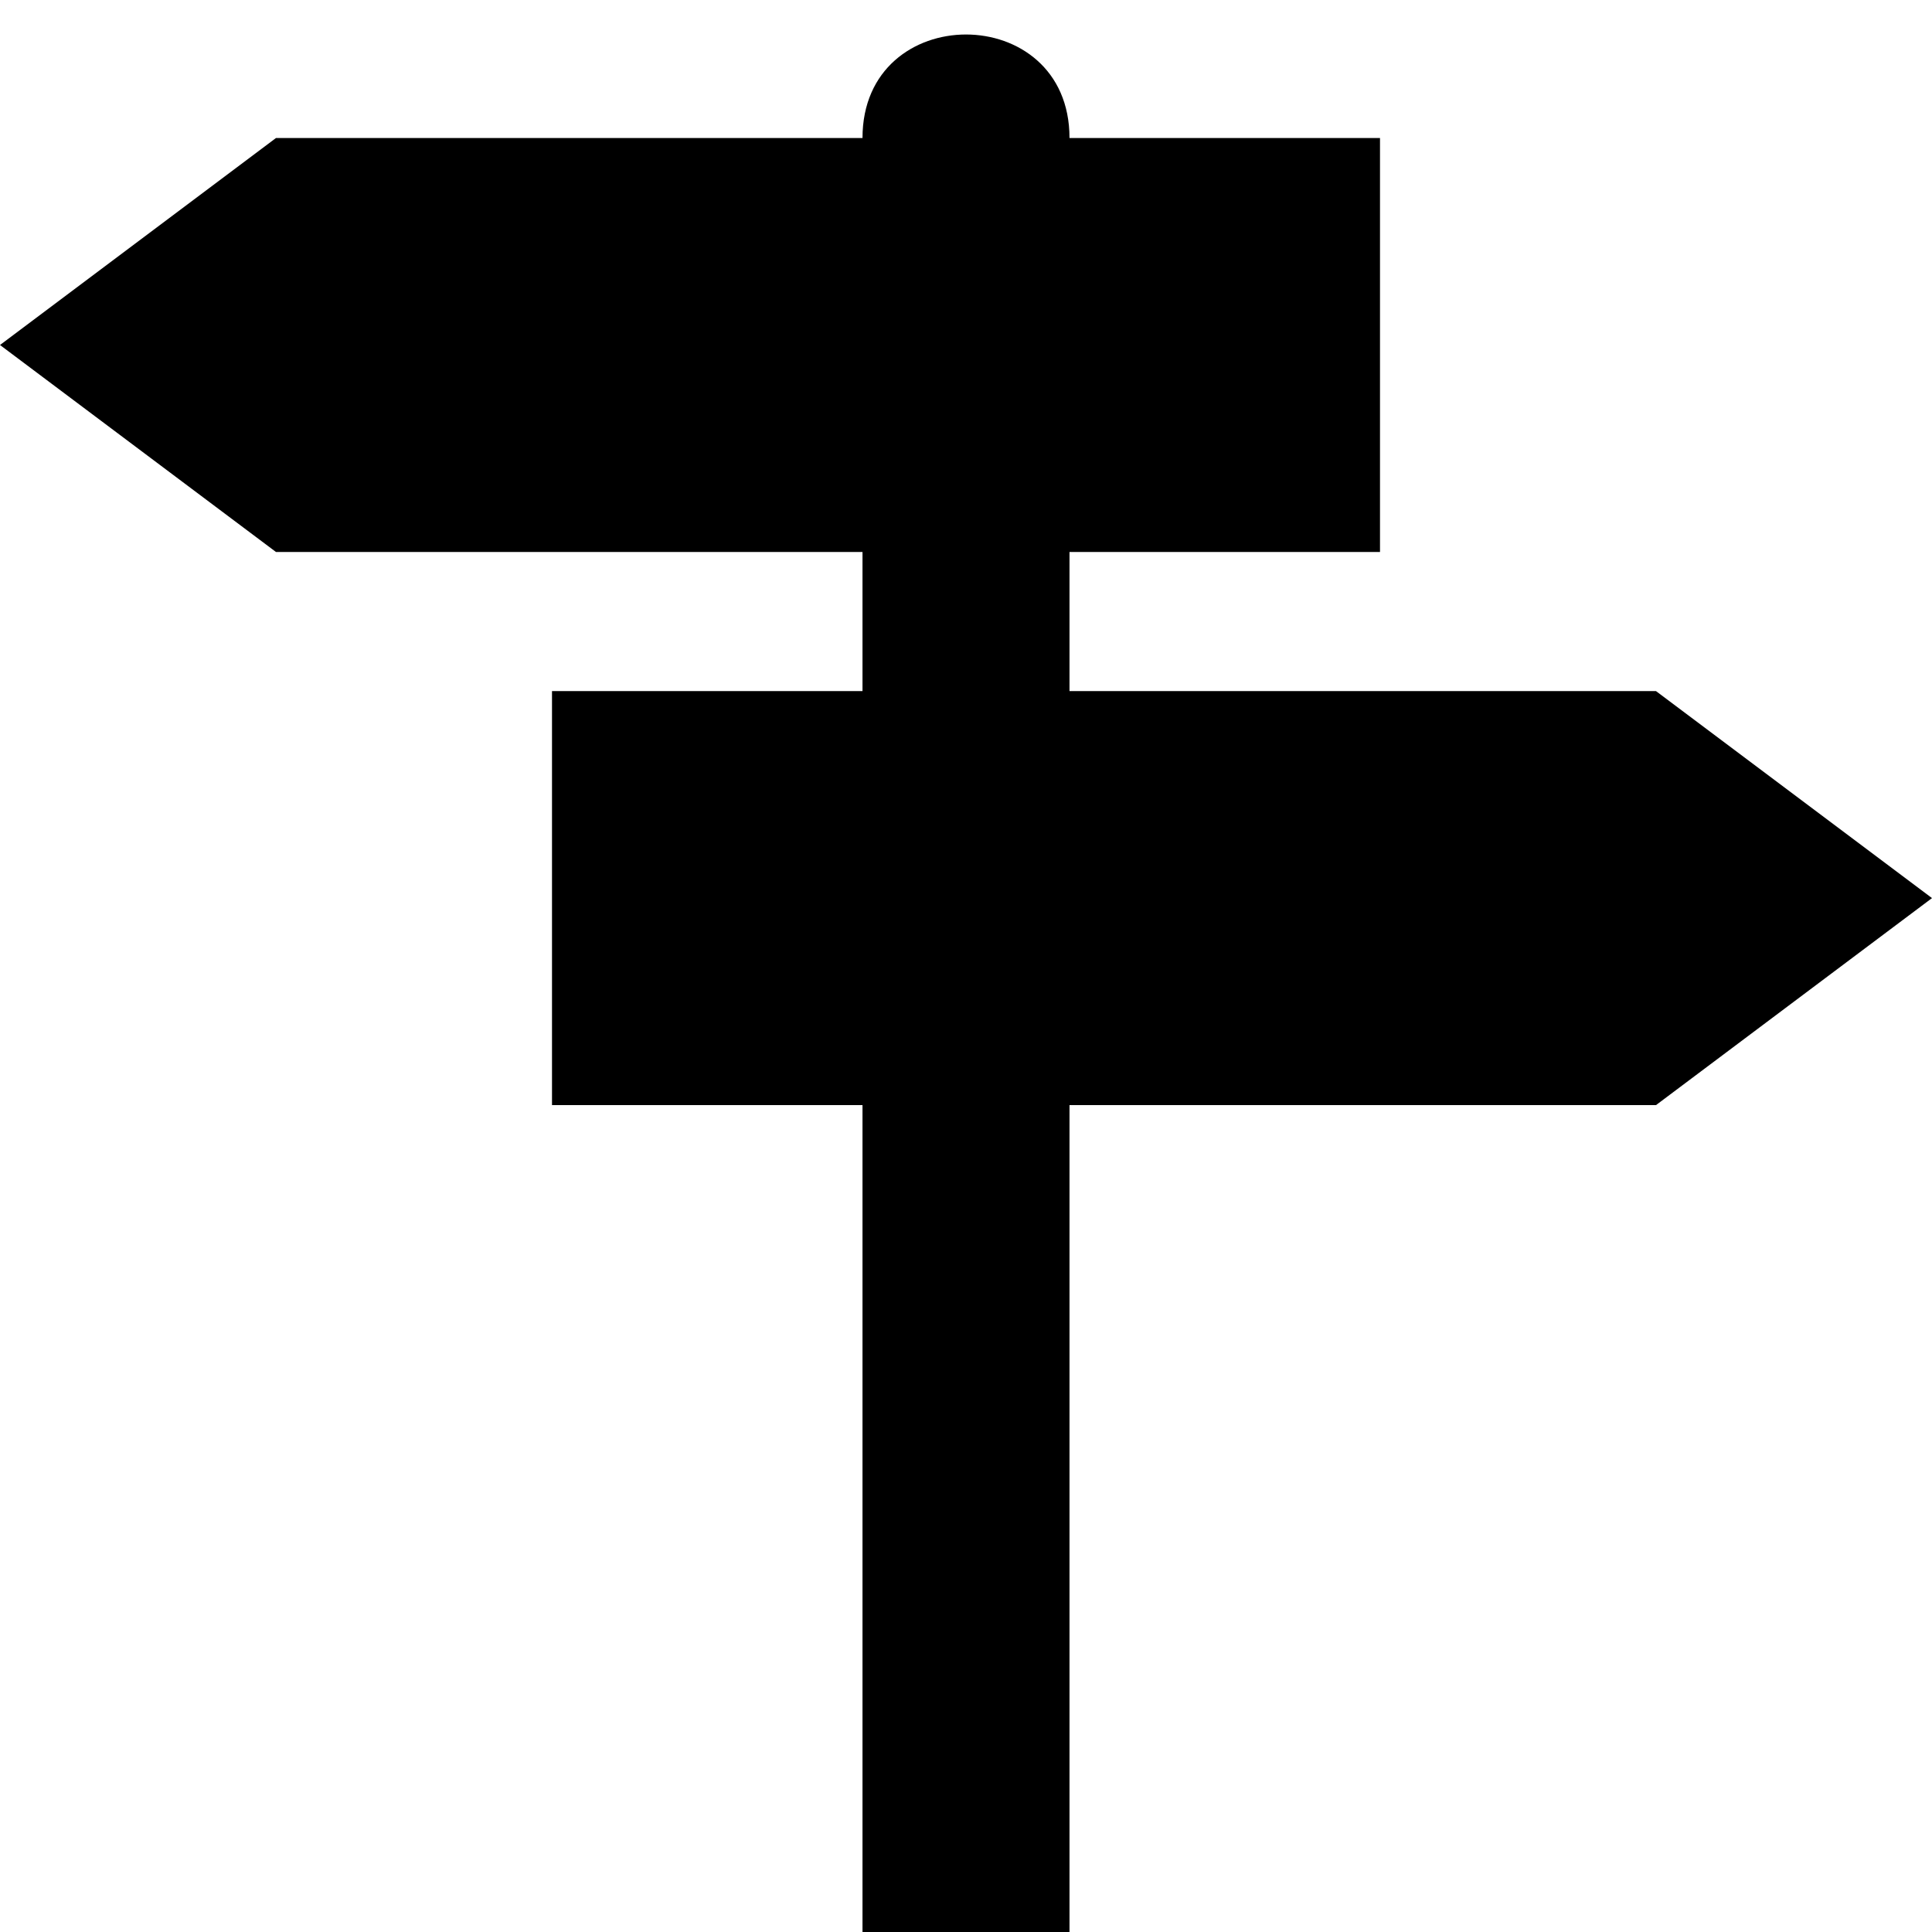 <?xml version="1.0" encoding="UTF-8" standalone="no"?>
<svg
   xmlns:dc="http://purl.org/dc/elements/1.1/"
   xmlns:cc="http://creativecommons.org/ns#"
   xmlns:rdf="http://www.w3.org/1999/02/22-rdf-syntax-ns#"
   xmlns:svg="http://www.w3.org/2000/svg"
   xmlns="http://www.w3.org/2000/svg"
   version="1.1"
   width="100%"
   height="100%"
   viewBox="0 0 14 14"
   id="svg2">
  <defs
     id="defs6" />
  <rect
     width="14"
     height="14"
     x="0"
     y="0"
     id="canvas"
     style="fill:none;stroke:none;visibility:hidden" />
  <path
     id="guidepost-bad"
     d="M 7 0.25 C 6.625 0.25 6.25 0.5 6.25 1 L 2 1 L 0 2.5 L 2 4 L 6.25 4 L 6.25 5.008 L 4 5.008 L 4 8.008 L 6.25 8.008 L 6.25 14 L 7.75 14 L 7.75 8.008 L 12 8.008 L 14 6.508 L 12 5.008 L 7.75 5.008 L 7.75 4 L 10 4 L 10 1 L 7.75 1 C 7.75 0.5 7.375 0.25 7 0.25 z "
     style="fill:#000000;fill-opacity:1;stroke:none" />
</svg>
